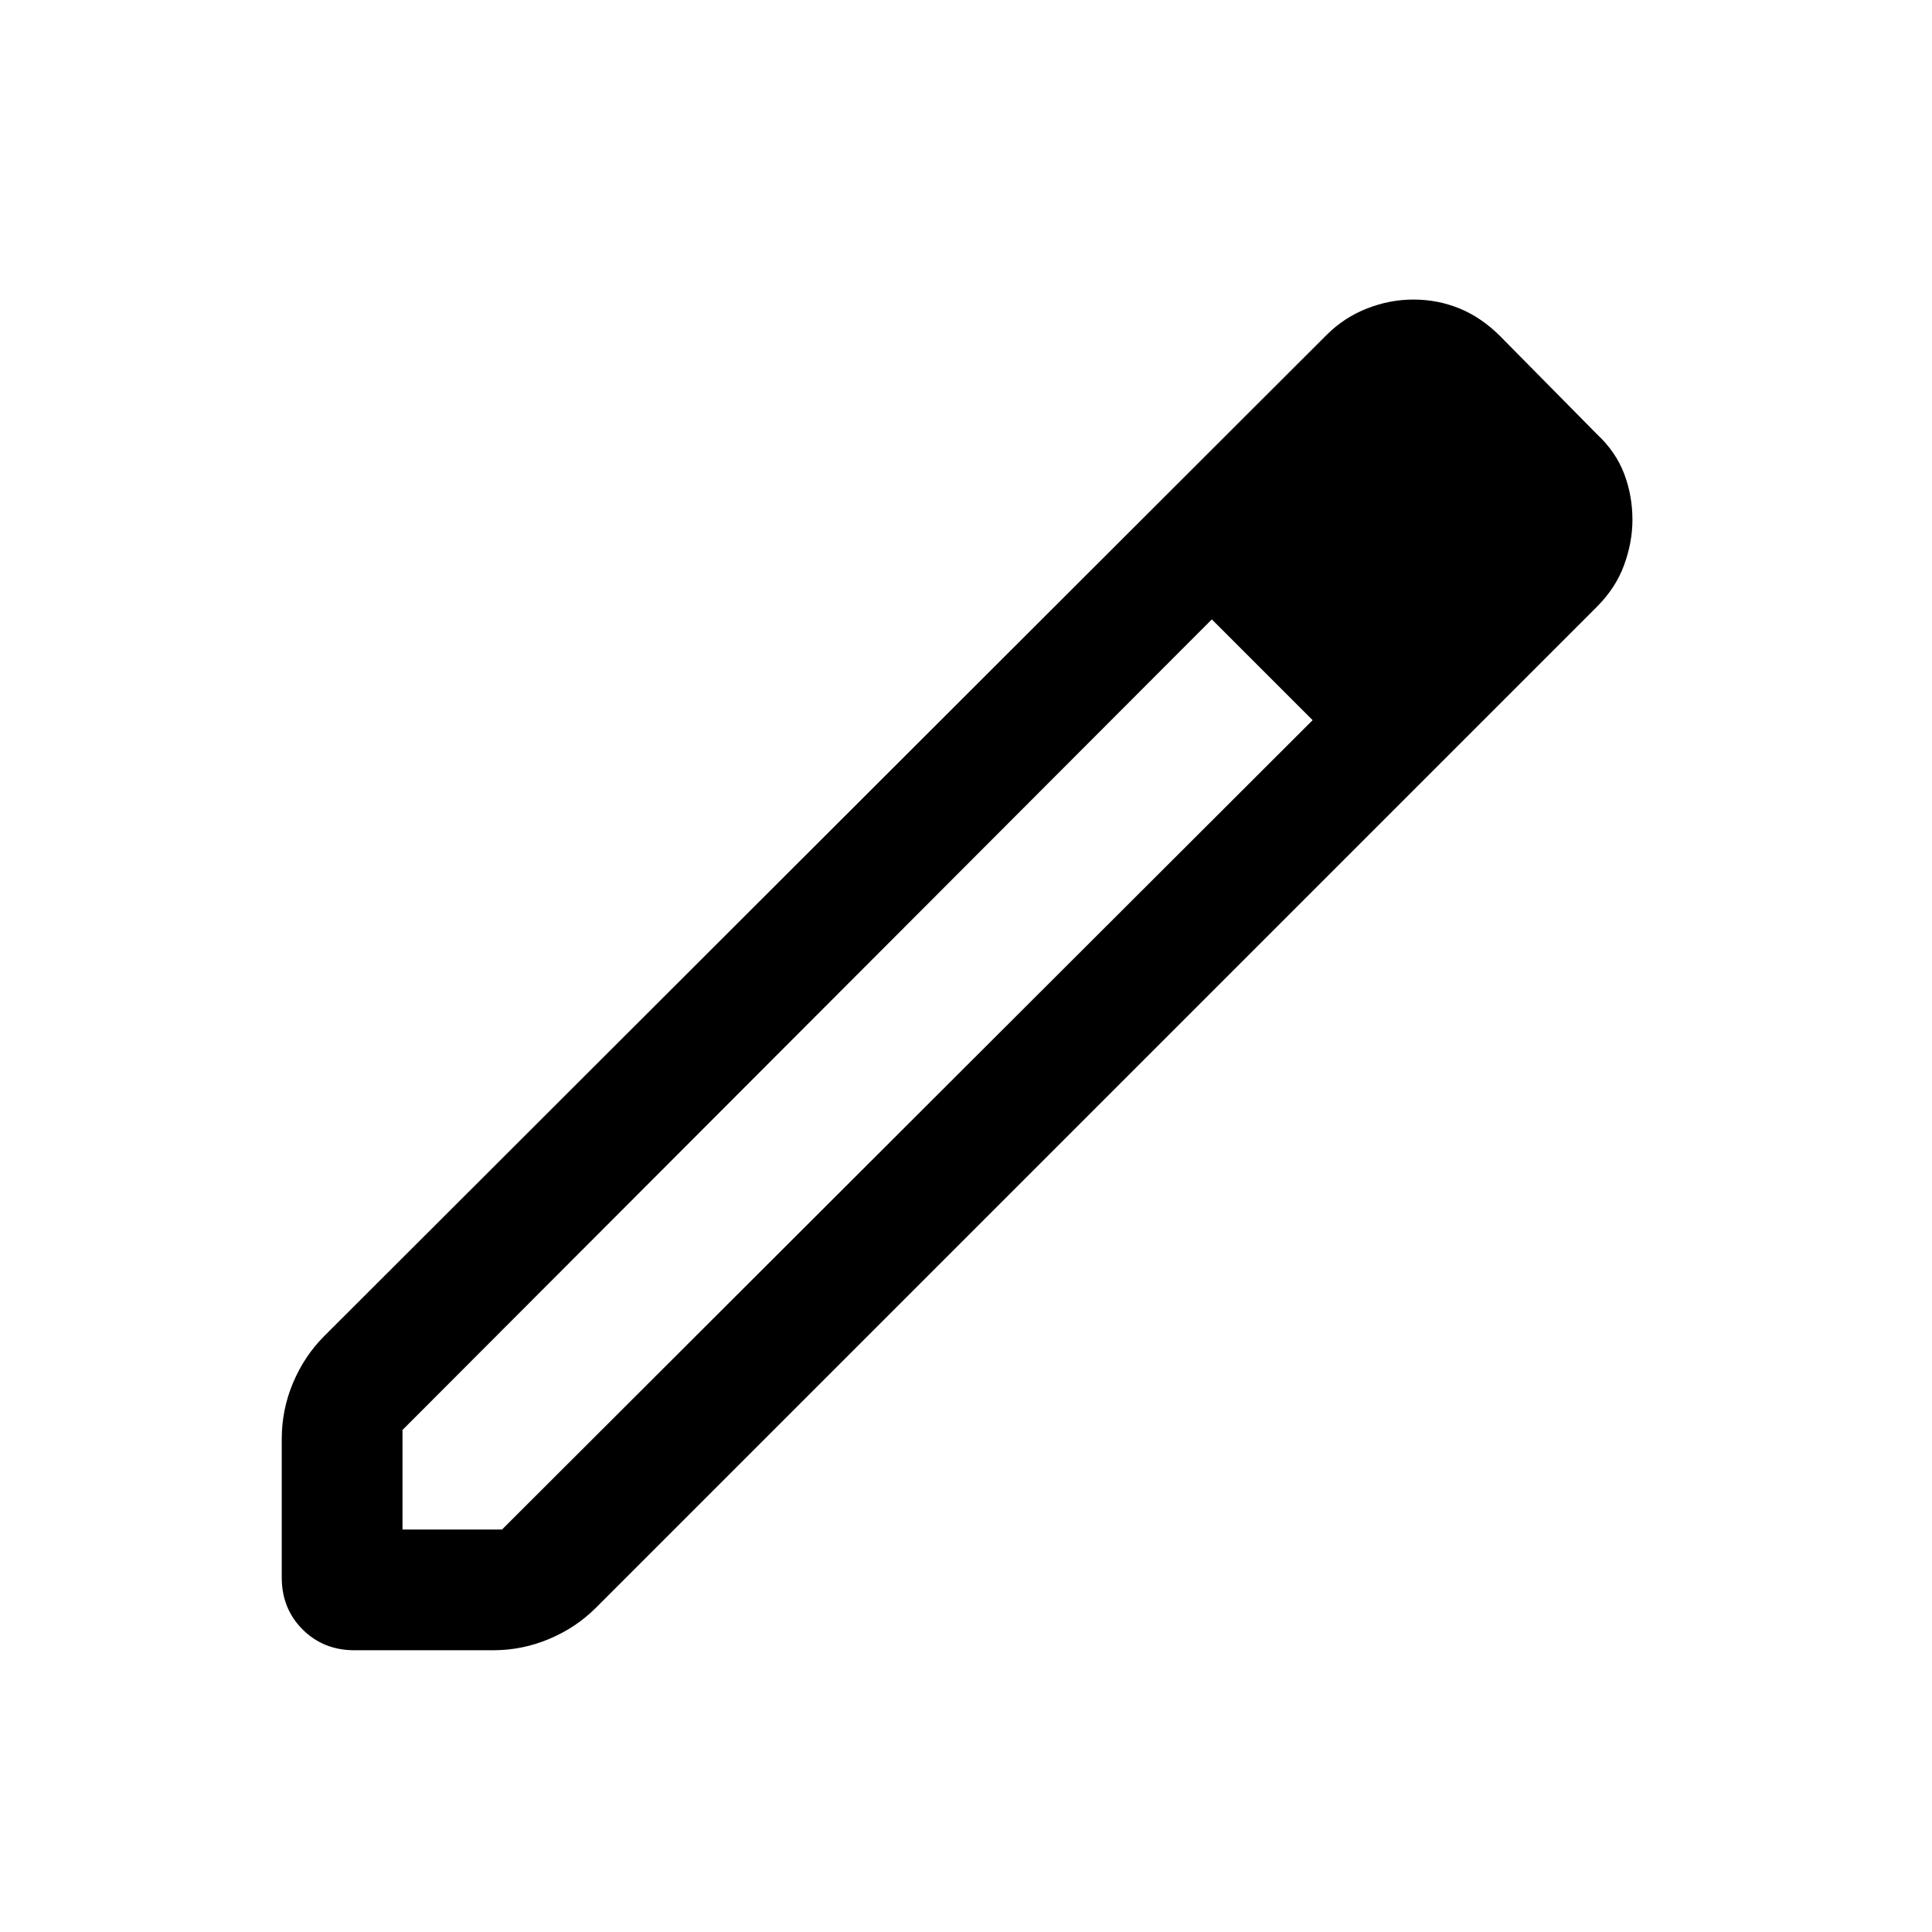 <svg xmlns="http://www.w3.org/2000/svg" height="24" viewBox="0 -960 960 960" width="24"><path d="M200-200h49.461l402.77-402.155-25.153-25.538-24.923-24.538L200-249.461V-200Zm-23.845 59.999q-15.461 0-25.807-10.347-10.347-10.346-10.347-25.807v-68.921q0-14.461 5.616-27.808 5.615-13.346 15.461-23.192l498.077-497.461q8.692-8.692 20.038-13.153 11.346-4.462 23.114-4.462 12.154 0 23 4.462 10.846 4.461 20.153 13.769l48.077 48.691q9.307 8.693 13.461 19.538 4.154 10.846 4.154 23 0 11.153-4.154 22.499-4.154 11.346-13.461 20.654L296.076-161.078q-9.846 9.846-23.192 15.461-13.347 5.616-27.808 5.616h-68.921Zm574.998-561.691-49.461-49.461 49.461 49.461Zm-98.922 99.537-25.153-25.538-24.923-24.538 50.076 50.076Z"/></svg>